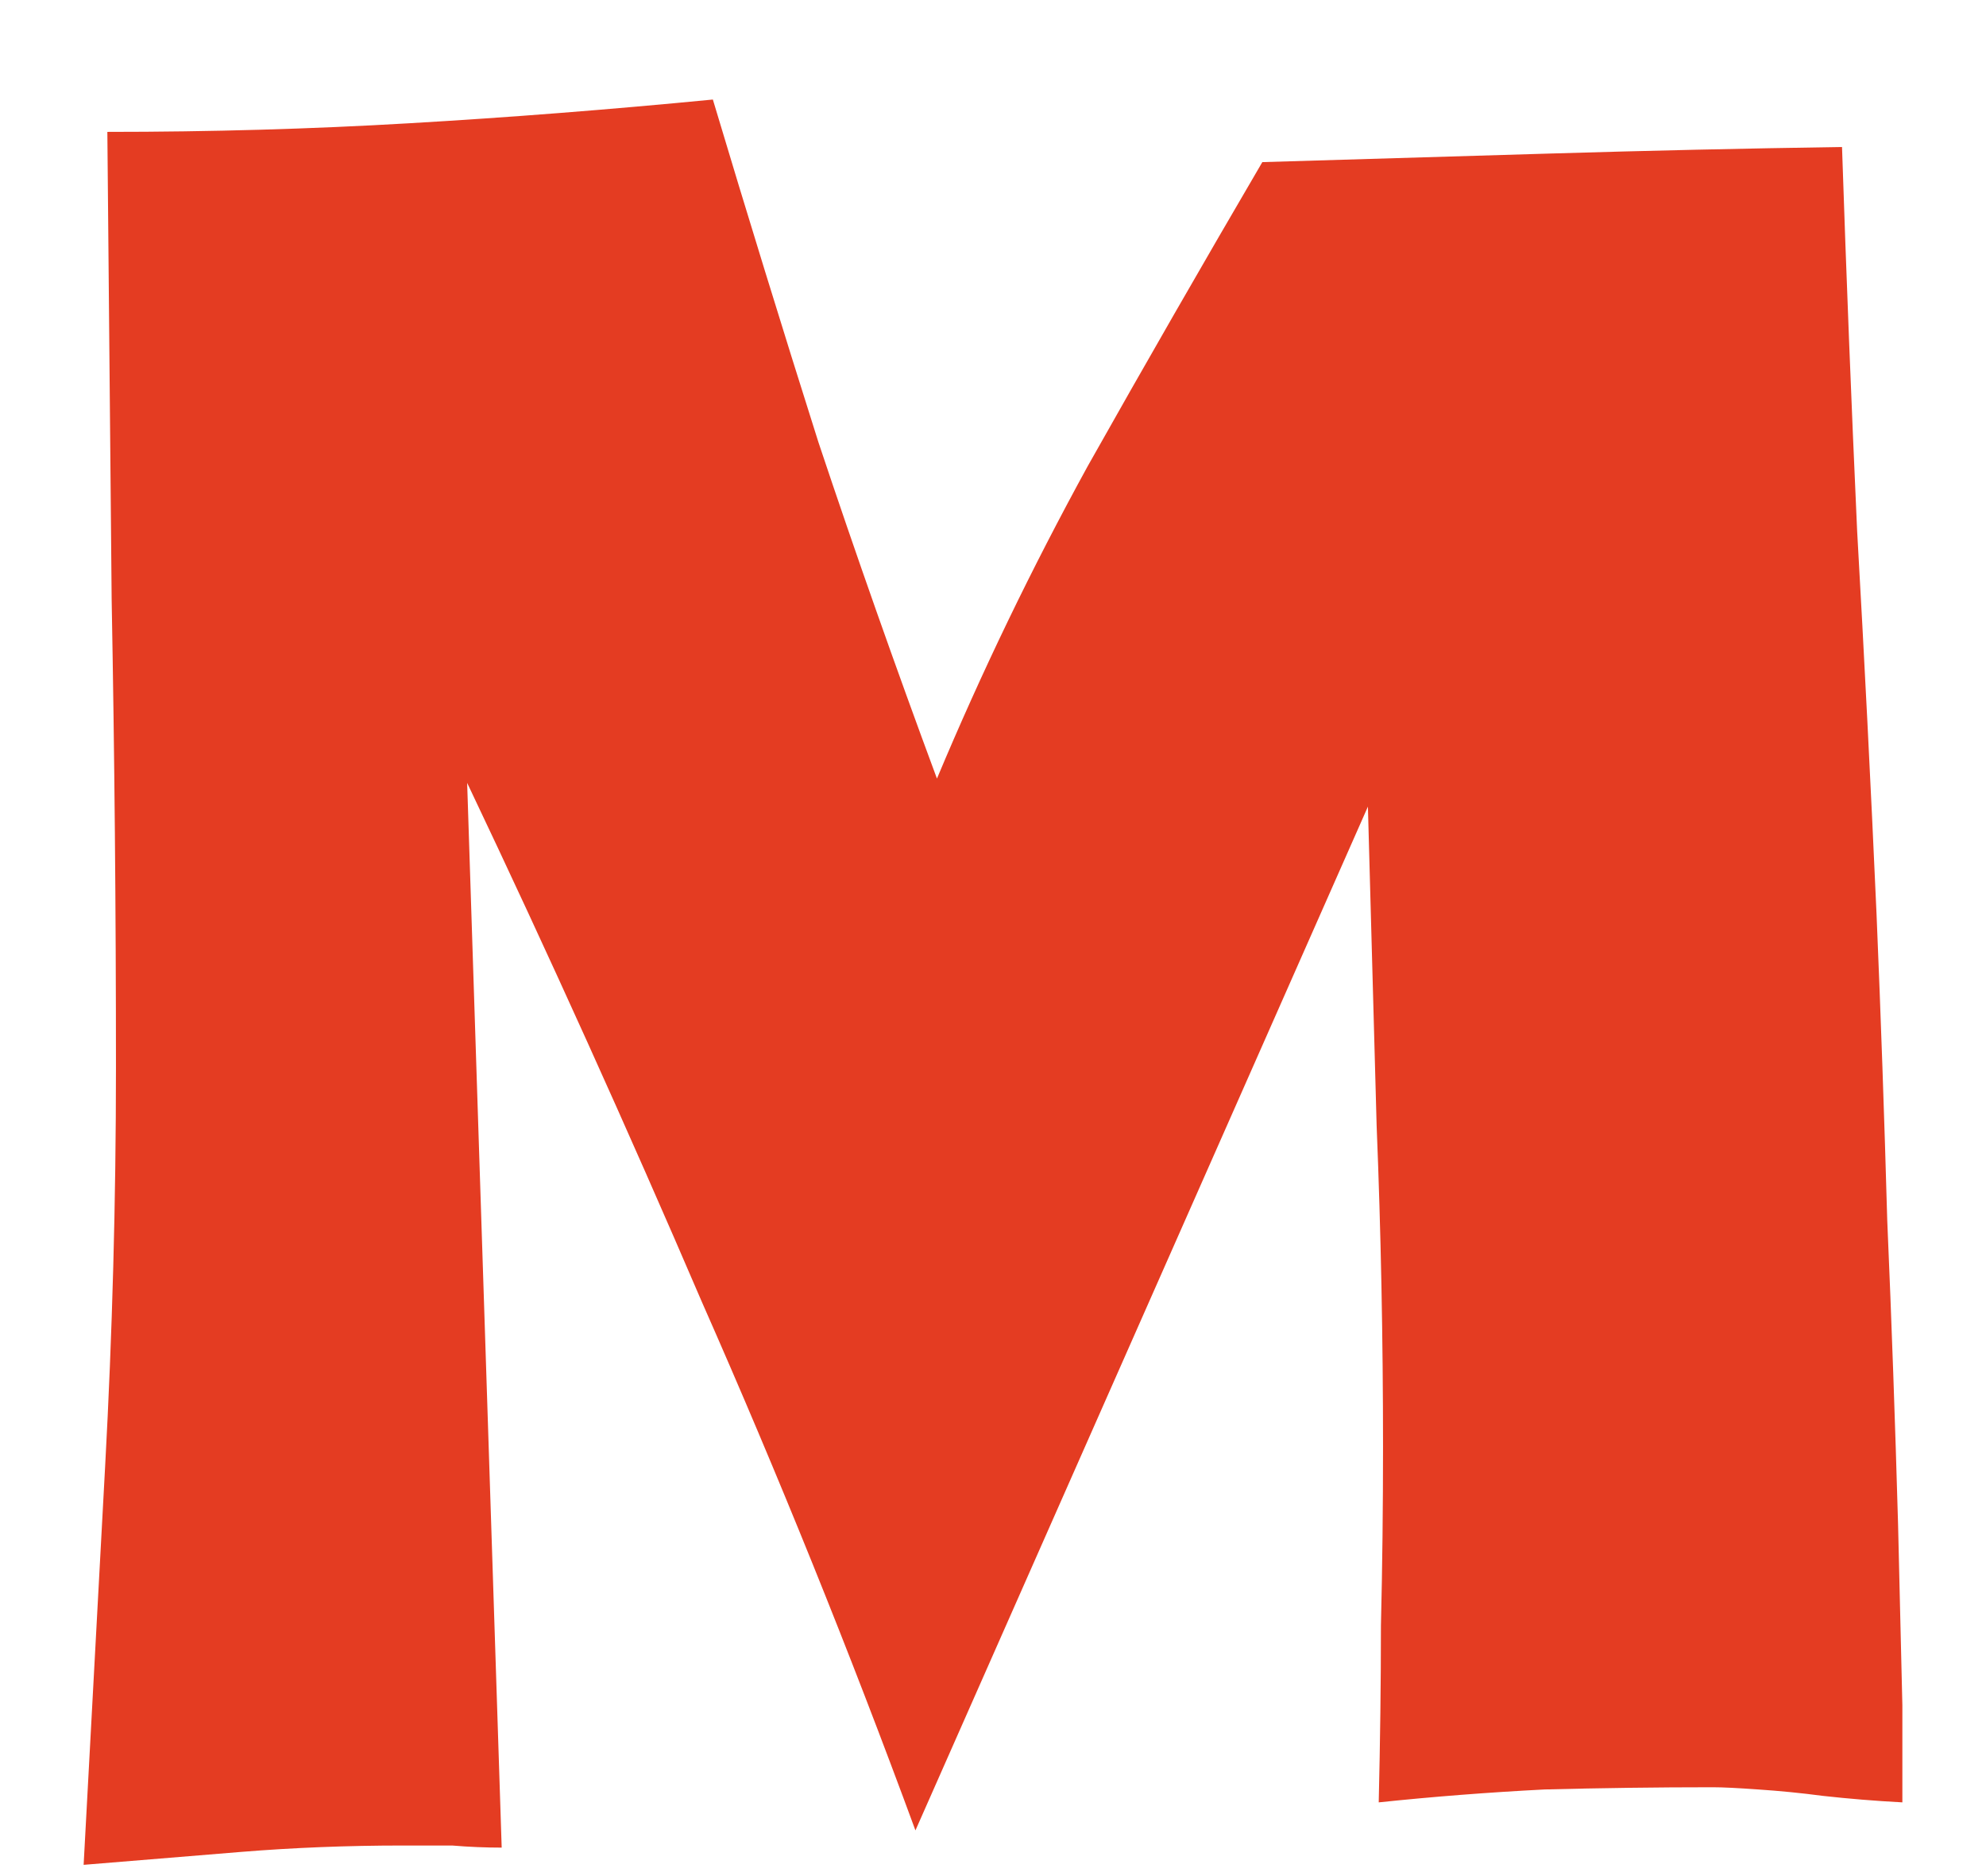 <svg width="18" height="17" viewBox="0 0 18 17" fill="none" xmlns="http://www.w3.org/2000/svg">
<path d="M17.242 16.332C16.995 16.319 16.754 16.299 16.52 16.273C16.324 16.247 16.129 16.228 15.934 16.215C15.751 16.202 15.615 16.195 15.523 16.195C15.016 16.195 14.508 16.202 14 16.215C13.492 16.241 12.991 16.28 12.496 16.332C12.509 15.785 12.516 15.251 12.516 14.73C12.529 14.197 12.535 13.656 12.535 13.109C12.535 12.133 12.516 11.163 12.477 10.199C12.45 9.236 12.425 8.272 12.398 7.309L8.297 16.586C7.698 14.958 7.053 13.363 6.363 11.801C5.686 10.225 4.977 8.656 4.234 7.094L4.547 16.742C4.404 16.742 4.254 16.736 4.098 16.723C3.954 16.723 3.805 16.723 3.648 16.723C3.154 16.723 2.665 16.742 2.184 16.781C1.715 16.82 1.24 16.859 0.758 16.898C0.823 15.688 0.888 14.483 0.953 13.285C1.018 12.087 1.051 10.883 1.051 9.672C1.051 8.253 1.038 6.84 1.012 5.434C0.999 4.027 0.986 2.615 0.973 1.195C1.91 1.195 2.822 1.169 3.707 1.117C4.605 1.065 5.523 0.993 6.461 0.902C6.773 1.944 7.092 2.979 7.418 4.008C7.757 5.023 8.115 6.039 8.492 7.055C8.896 6.091 9.352 5.147 9.859 4.223C10.38 3.298 10.908 2.38 11.441 1.469C12.327 1.443 13.199 1.417 14.059 1.391C14.931 1.365 15.81 1.345 16.695 1.332C16.734 2.504 16.78 3.663 16.832 4.809C16.897 5.954 16.956 7.113 17.008 8.285C17.047 9.21 17.079 10.134 17.105 11.059C17.145 11.983 17.177 12.901 17.203 13.812L17.242 15.453V16.332Z" fill="#E43C22"/>
</svg>
